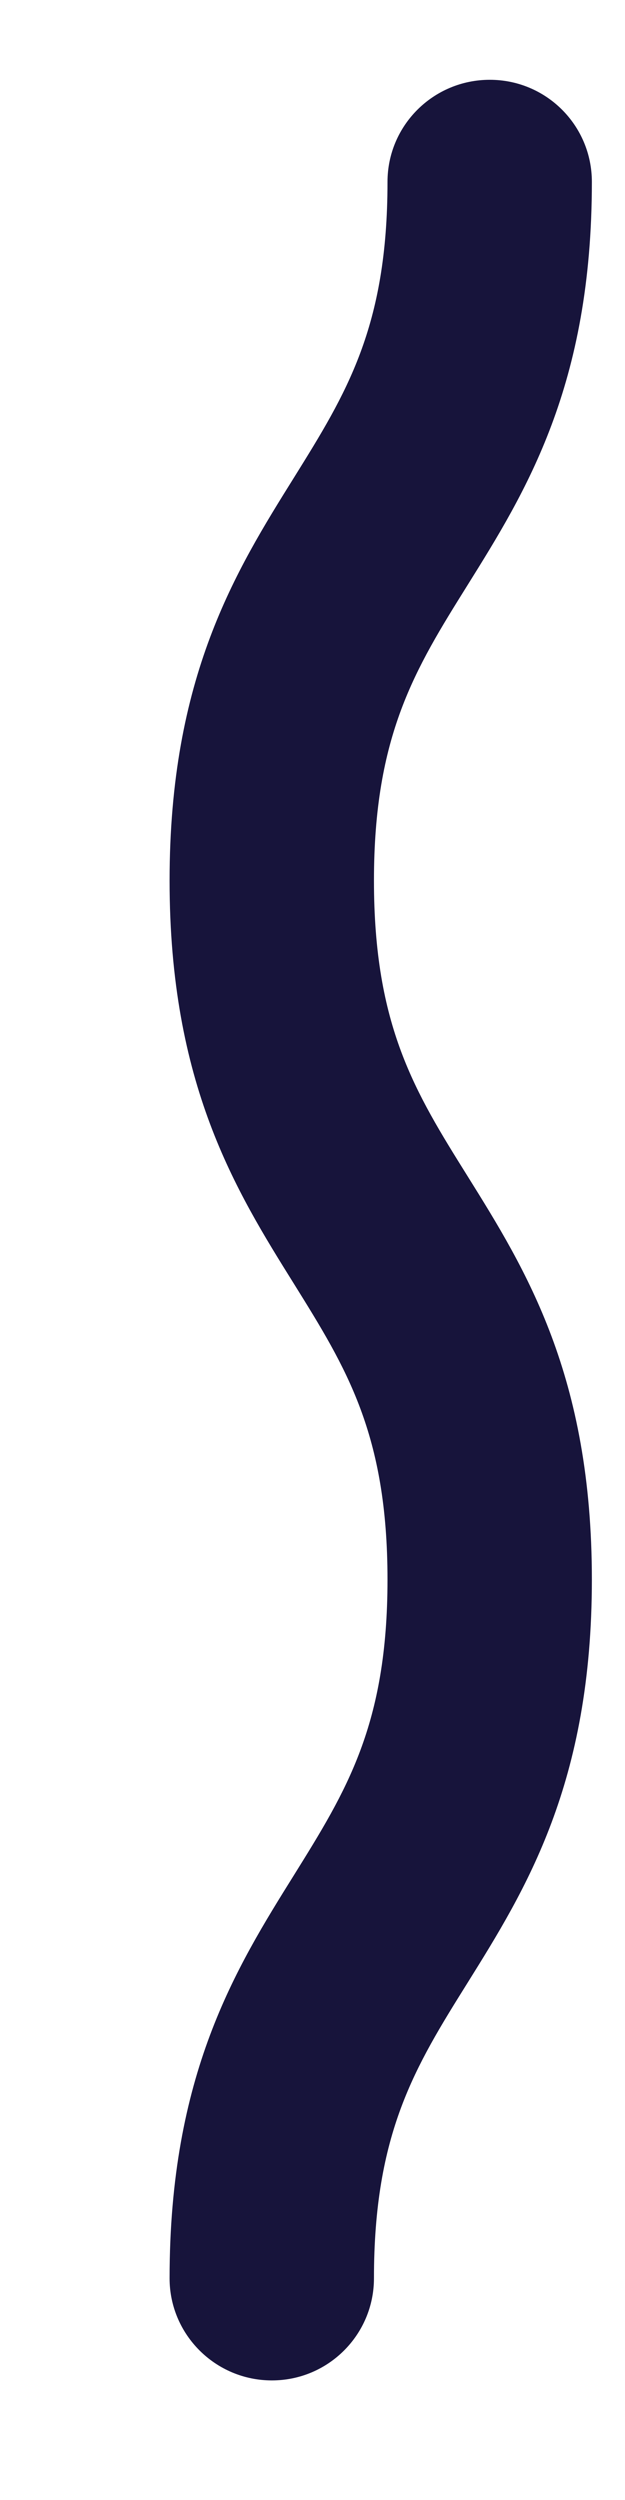 <svg width="3" height="12" viewBox="0 0 3 12" fill="none" xmlns="http://www.w3.org/2000/svg">
<path d="M0.814 10.936C0.814 11.206 1.034 11.426 1.305 11.426C1.576 11.426 1.795 11.206 1.795 10.936C1.795 10.238 1.993 9.92 2.244 9.518C2.524 9.069 2.841 8.56 2.841 7.582C2.841 6.603 2.524 6.094 2.244 5.645C1.993 5.243 1.795 4.926 1.795 4.227C1.795 3.529 1.993 3.211 2.244 2.809C2.524 2.36 2.841 1.852 2.841 0.873C2.841 0.602 2.622 0.383 2.351 0.383C2.08 0.383 1.86 0.602 1.86 0.873C1.86 1.571 1.662 1.889 1.412 2.291C1.132 2.74 0.814 3.248 0.814 4.227C0.814 5.206 1.132 5.715 1.412 6.164C1.662 6.566 1.86 6.883 1.86 7.582C1.86 8.28 1.662 8.597 1.412 8.999C1.132 9.448 0.814 9.957 0.814 10.936Z" fill="#17143B"/>
</svg>
